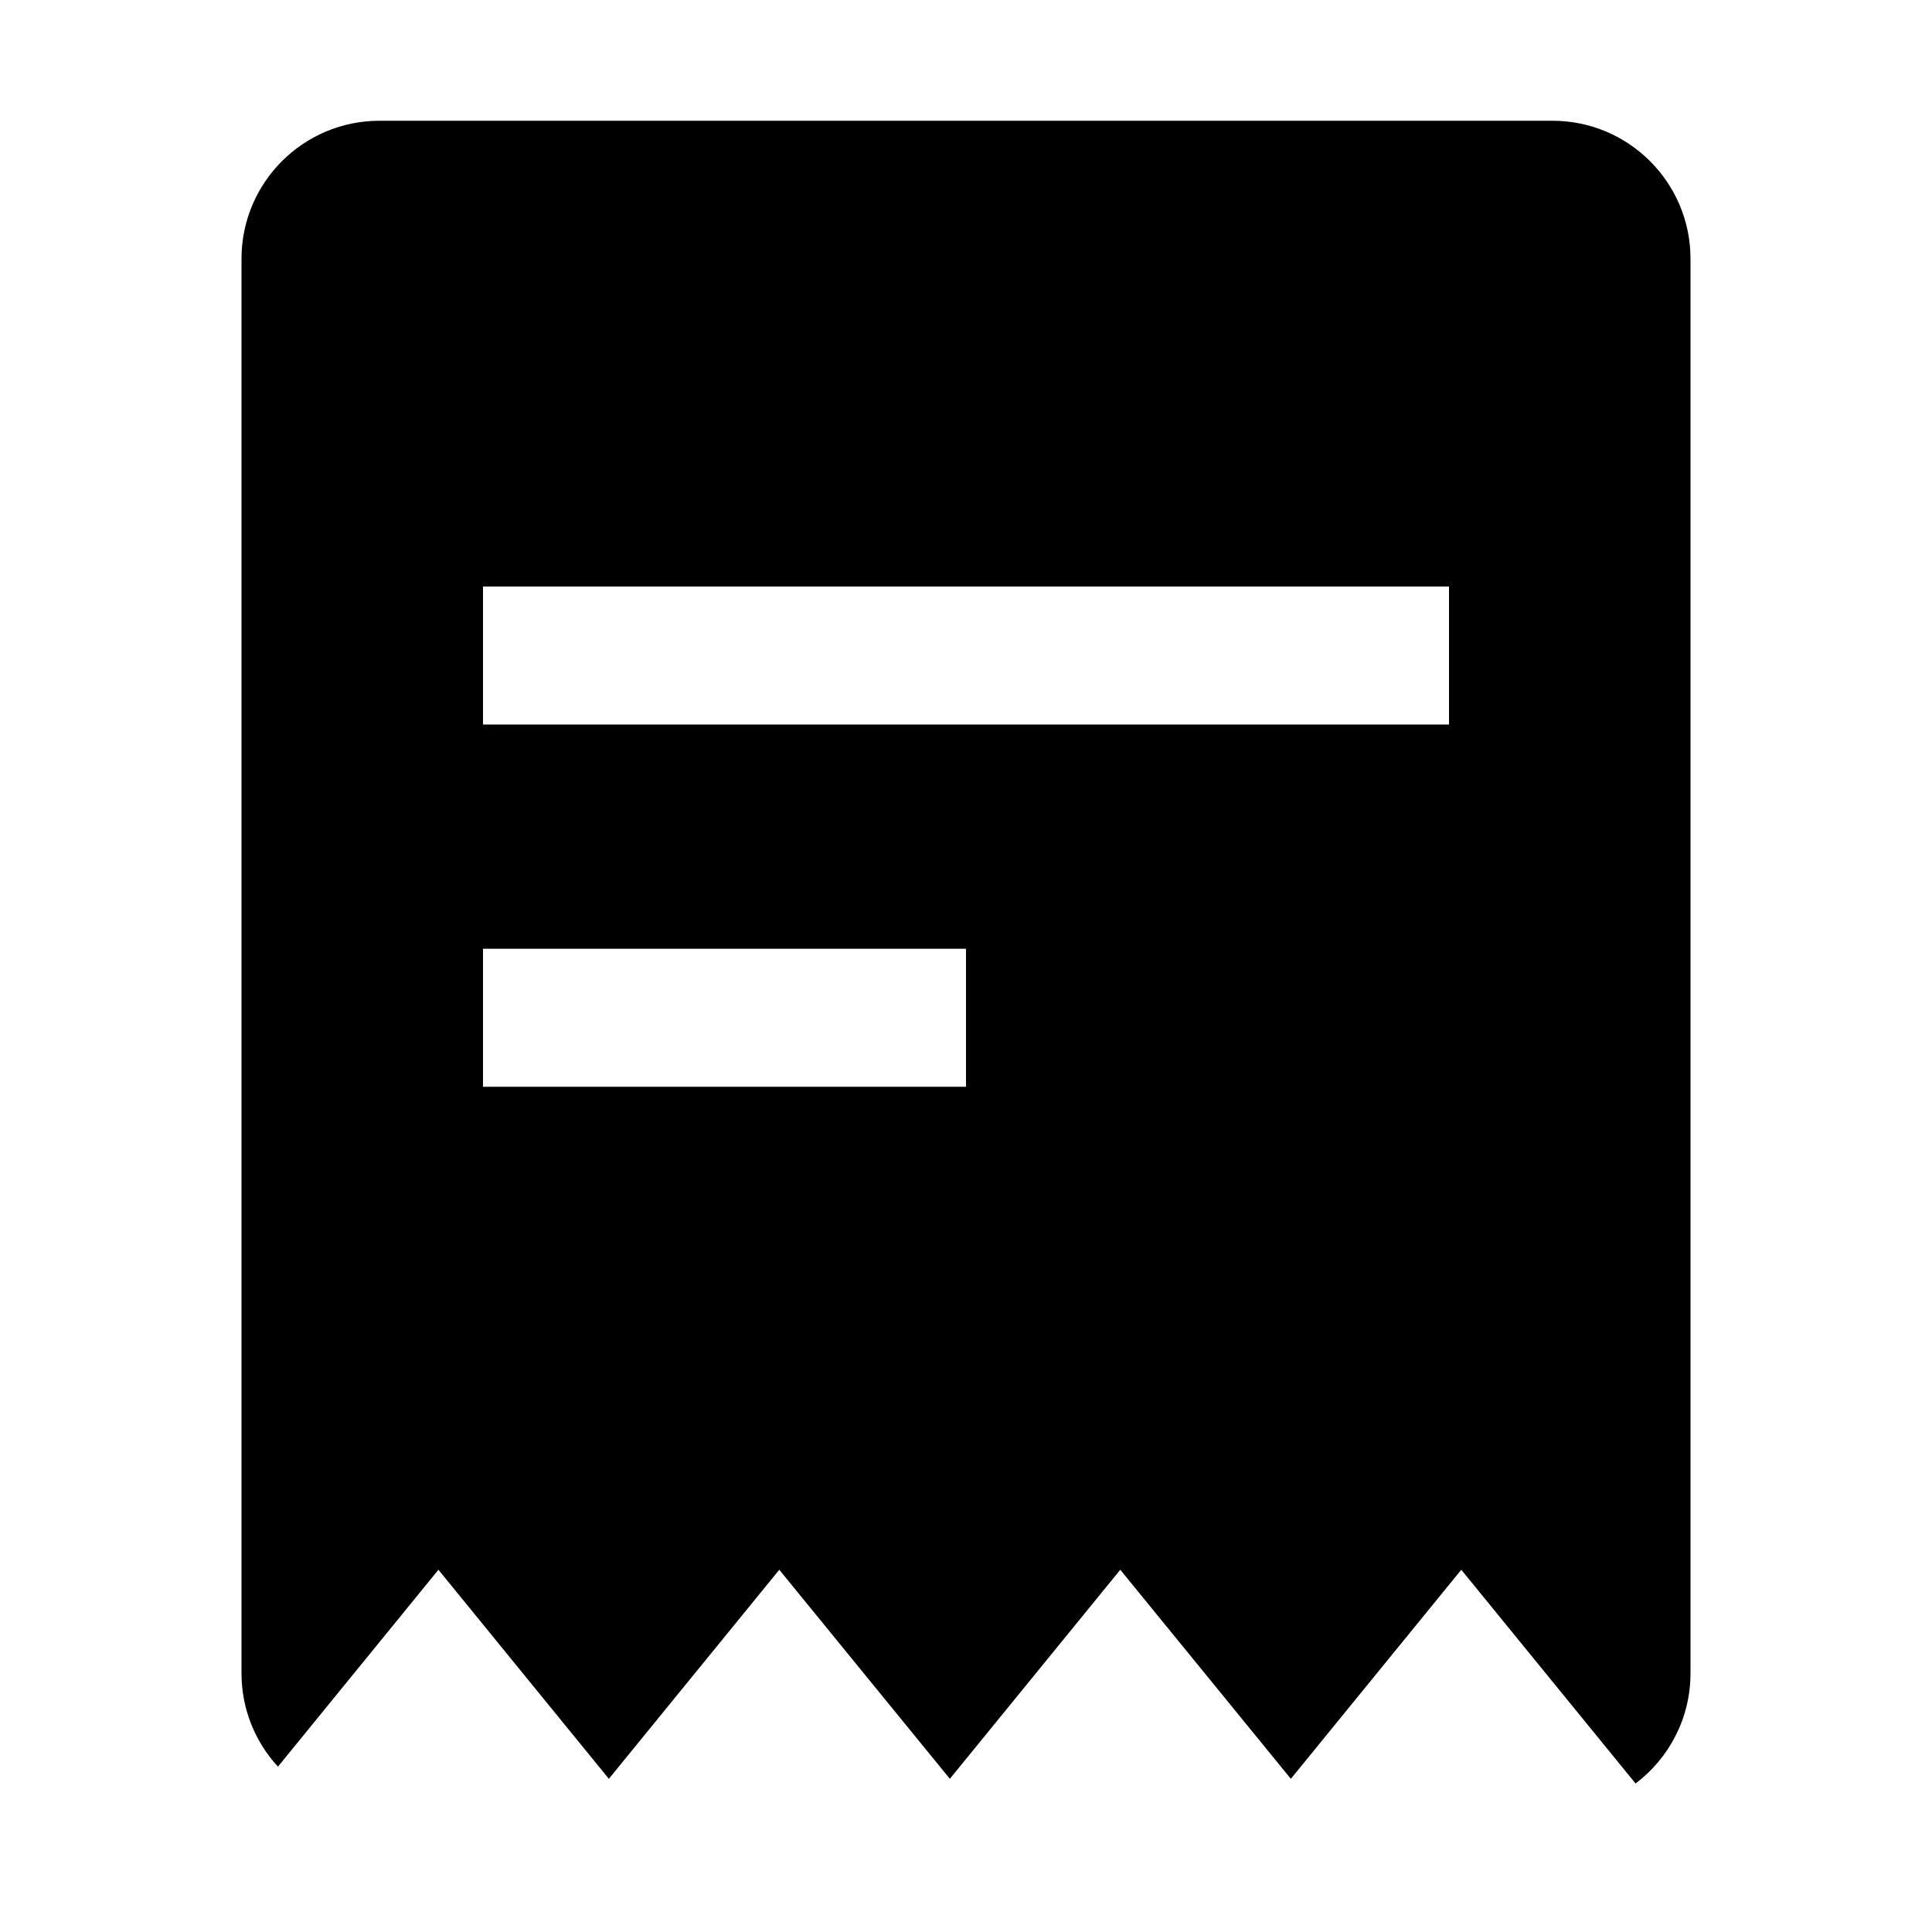 <svg width="14" height="14" viewBox="0 0 14 14" xmlns="http://www.w3.org/2000/svg">
<path fill-rule="evenodd" clip-rule="evenodd" d="M2.75 0.875C2.198 0.875 1.75 1.323 1.75 1.875V12.125C1.75 12.386 1.85 12.623 2.014 12.802L3.177 11.375L4.412 12.89L5.647 11.375L6.883 12.89L8.118 11.375L9.354 12.89L10.589 11.375L11.852 12.924C12.094 12.741 12.25 12.451 12.25 12.125V1.875C12.25 1.323 11.802 0.875 11.25 0.875H2.75ZM3.5 5.25H10.5V4.25H3.5V5.25ZM7 7.875H3.5V6.875H7V7.875Z"/>
</svg>
